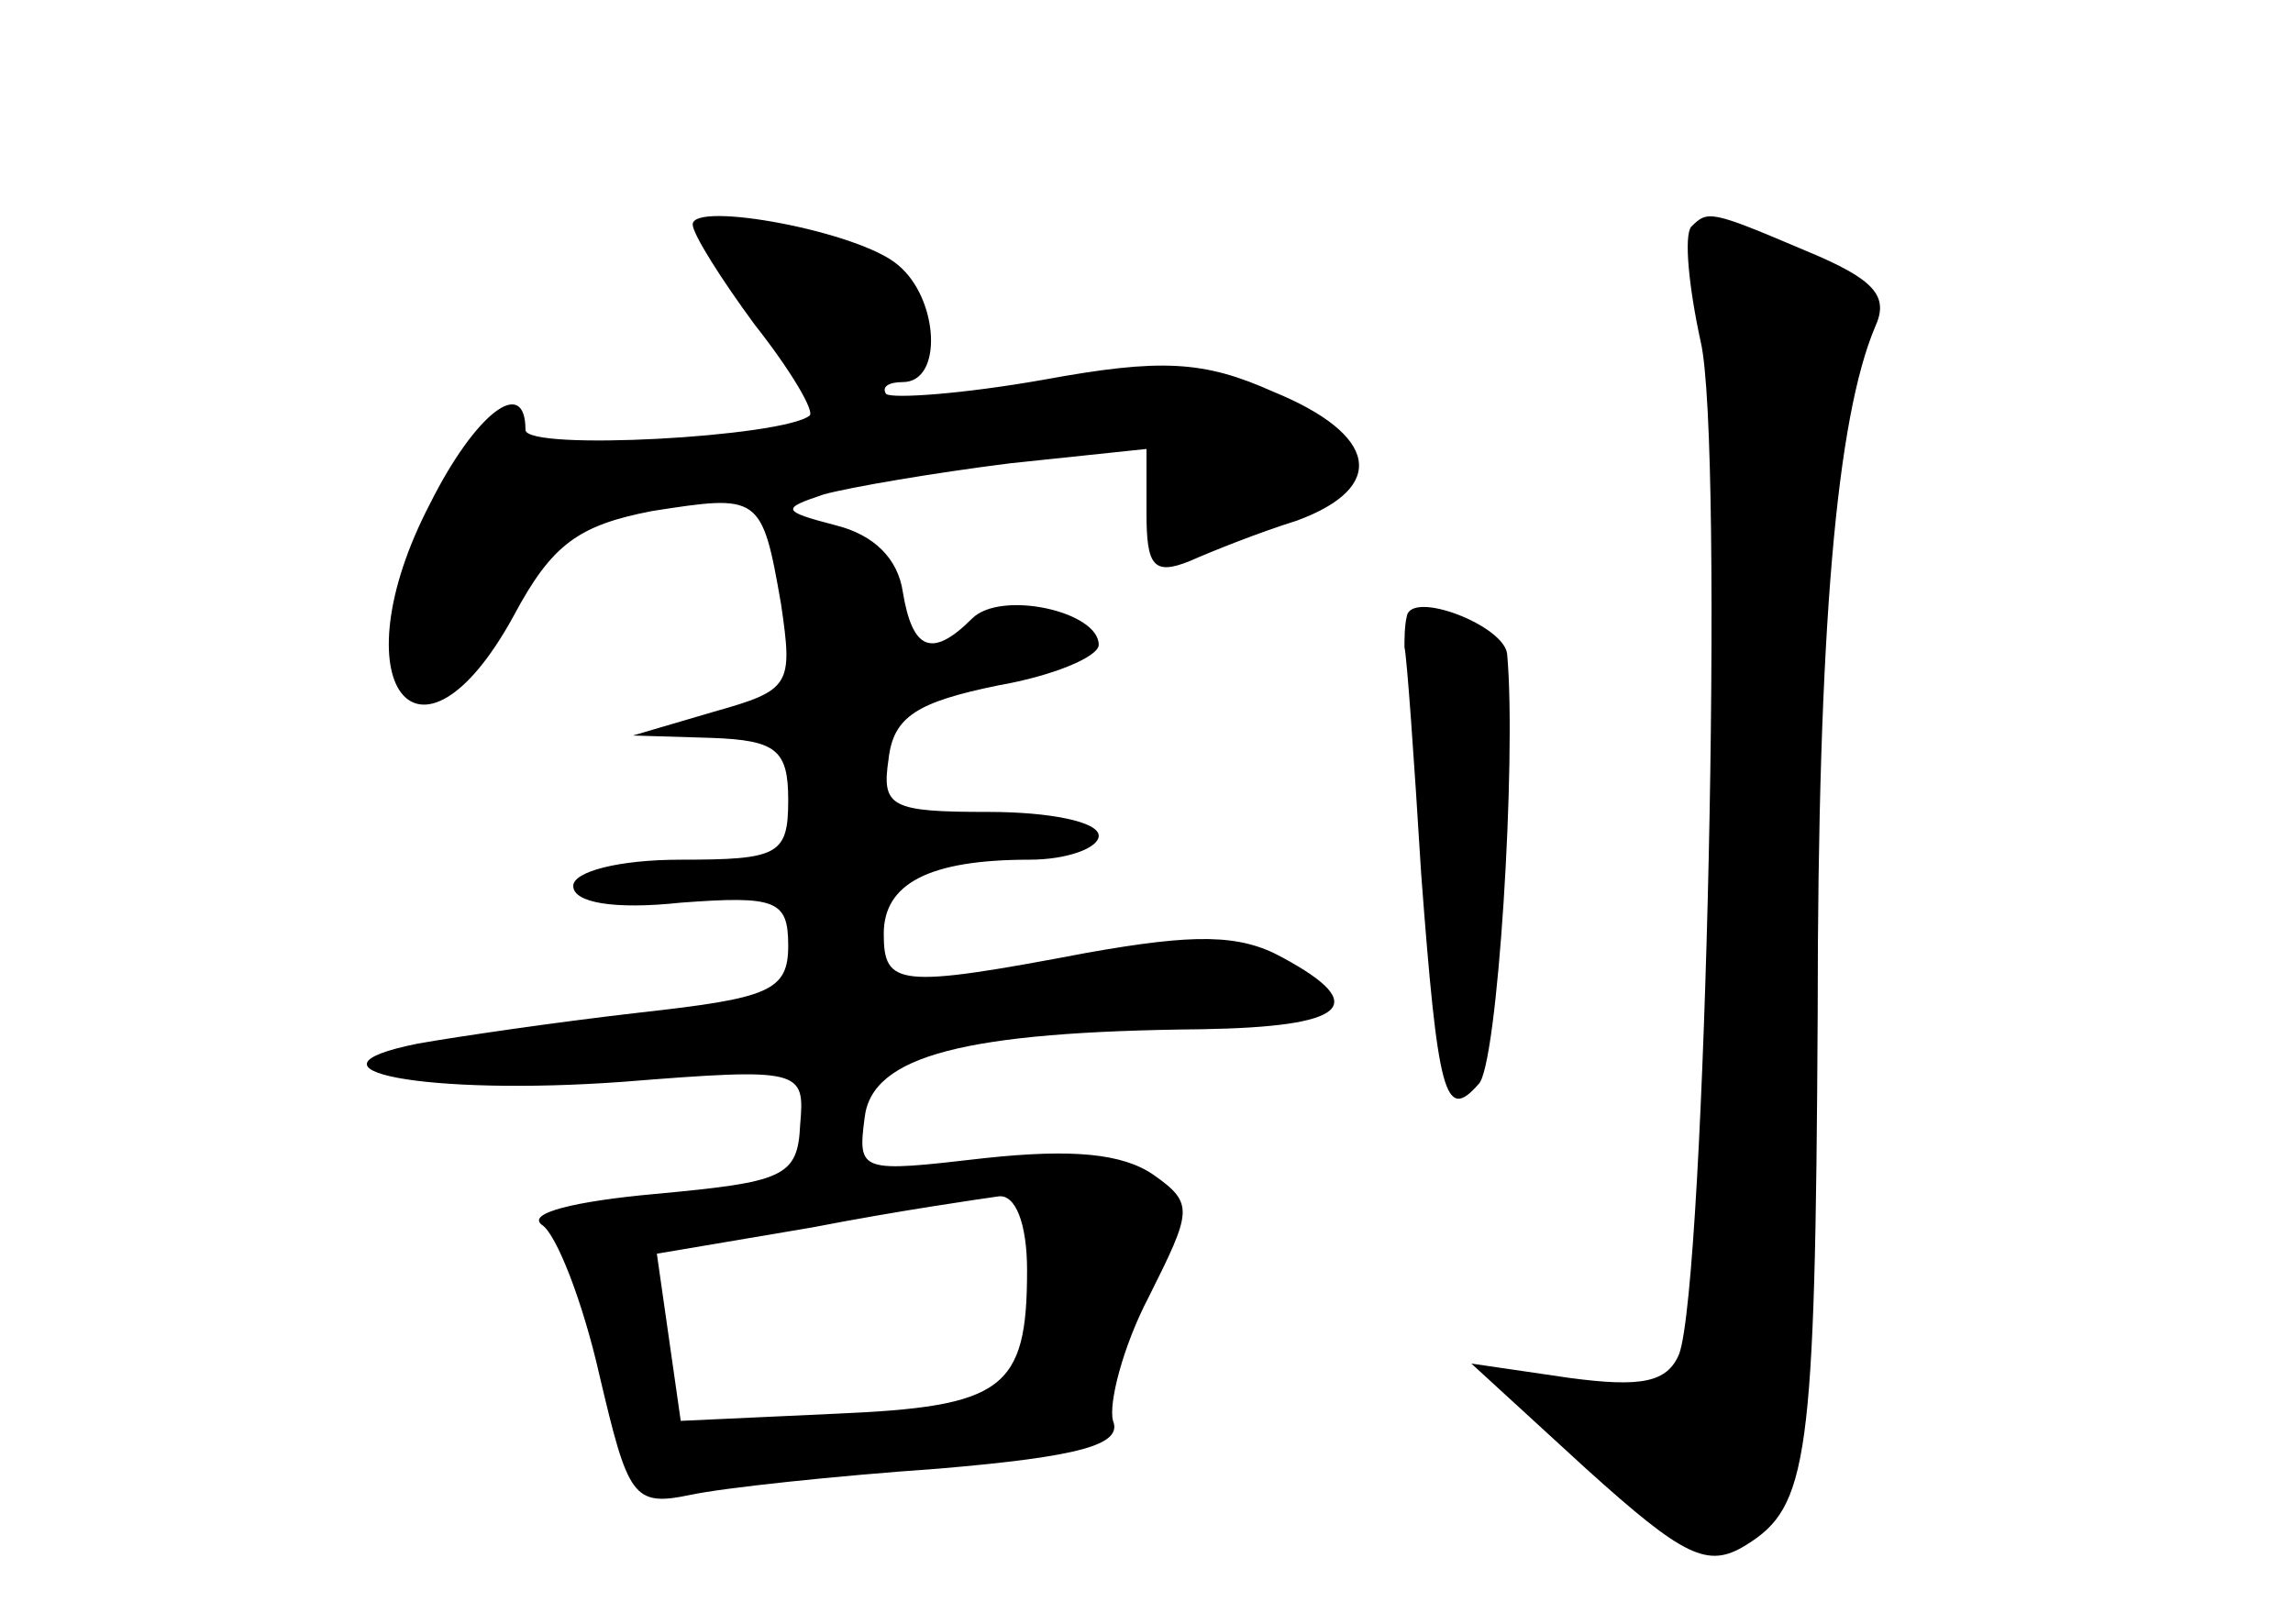 <?xml version="1.0" standalone="no"?>
<!DOCTYPE svg PUBLIC "-//W3C//DTD SVG 20010904//EN"
 "http://www.w3.org/TR/2001/REC-SVG-20010904/DTD/svg10.dtd">
<svg version="1.0" xmlns="http://www.w3.org/2000/svg"
 width="96pt" height="68pt" viewBox="0 0 96 68"
 preserveAspectRatio="xMidYMid meet">
<g transform="translate(0,68) scale(0.1,-0.1)"
fill="#000000" stroke="none">
<path d="M290 586 c0 -4 12 -23 26 -42 15 -19 25 -36 23 -38 -11 -9 -119 -15
-119 -6 0 23 -21 7 -40 -31 -39 -75 -5 -120 35 -47 16 30 27 38 58 44 45 7 46
7 54 -39 5 -34 4 -36 -28 -45 l-34 -10 33 -1 c27 -1 32 -5 32 -26 0 -23 -4
-25 -45 -25 -26 0 -45 -5 -45 -11 0 -7 17 -10 45 -7 40 3 45 1 45 -18 0 -19
-8 -22 -62 -28 -35 -4 -76 -10 -93 -13 -55 -11 4 -22 86 -16 75 6 76 5 74 -18
-1 -22 -7 -24 -61 -29 -33 -3 -54 -8 -47 -13 6 -4 17 -32 24 -63 12 -51 14
-55 38 -50 14 3 61 8 104 11 59 5 77 10 73 20 -2 7 4 31 15 52 18 36 19 39 2
51 -13 9 -34 11 -71 7 -52 -6 -53 -6 -50 17 3 26 42 36 141 37 61 1 71 10 34
30 -18 10 -37 10 -82 2 -79 -15 -85 -14 -85 8 0 21 19 31 61 31 16 0 29 5 29
10 0 6 -21 10 -46 10 -41 0 -45 2 -42 22 2 18 12 24 46 31 23 4 42 12 42 17 0
14 -41 23 -53 11 -17 -17 -25 -13 -29 11 -2 14 -12 24 -28 28 -23 6 -23 7 -5
13 11 3 46 9 78 13 l57 6 0 -27 c0 -22 3 -26 18 -20 9 4 29 12 45 17 38 14 34
36 -10 54 -29 13 -47 14 -96 5 -34 -6 -63 -8 -66 -6 -2 3 1 5 7 5 17 0 15 35
-2 49 -16 14 -86 27 -86 17z m140 -438 c0 -50 -10 -57 -80 -60 l-65 -3 -5 35
-5 35 65 11 c36 7 71 12 78 13 7 1 12 -11 12 -31z"/>
<path d="M708 585 c-3 -4 -1 -25 4 -48 10 -42 2 -394 -9 -424 -5 -12 -16 -14
-46 -10 l-41 6 48 -44 c41 -37 51 -42 67 -32 26 16 29 35 30 222 0 163 8 250
24 288 6 13 0 20 -29 32 -40 17 -41 17 -48 10z"/>
<path d="M589 422 c-1 -4 -1 -10 -1 -13 1 -4 4 -46 7 -95 7 -93 10 -104 24
-88 8 7 16 136 12 180 -1 12 -40 27 -42 16z"/>
</g>
</svg>

